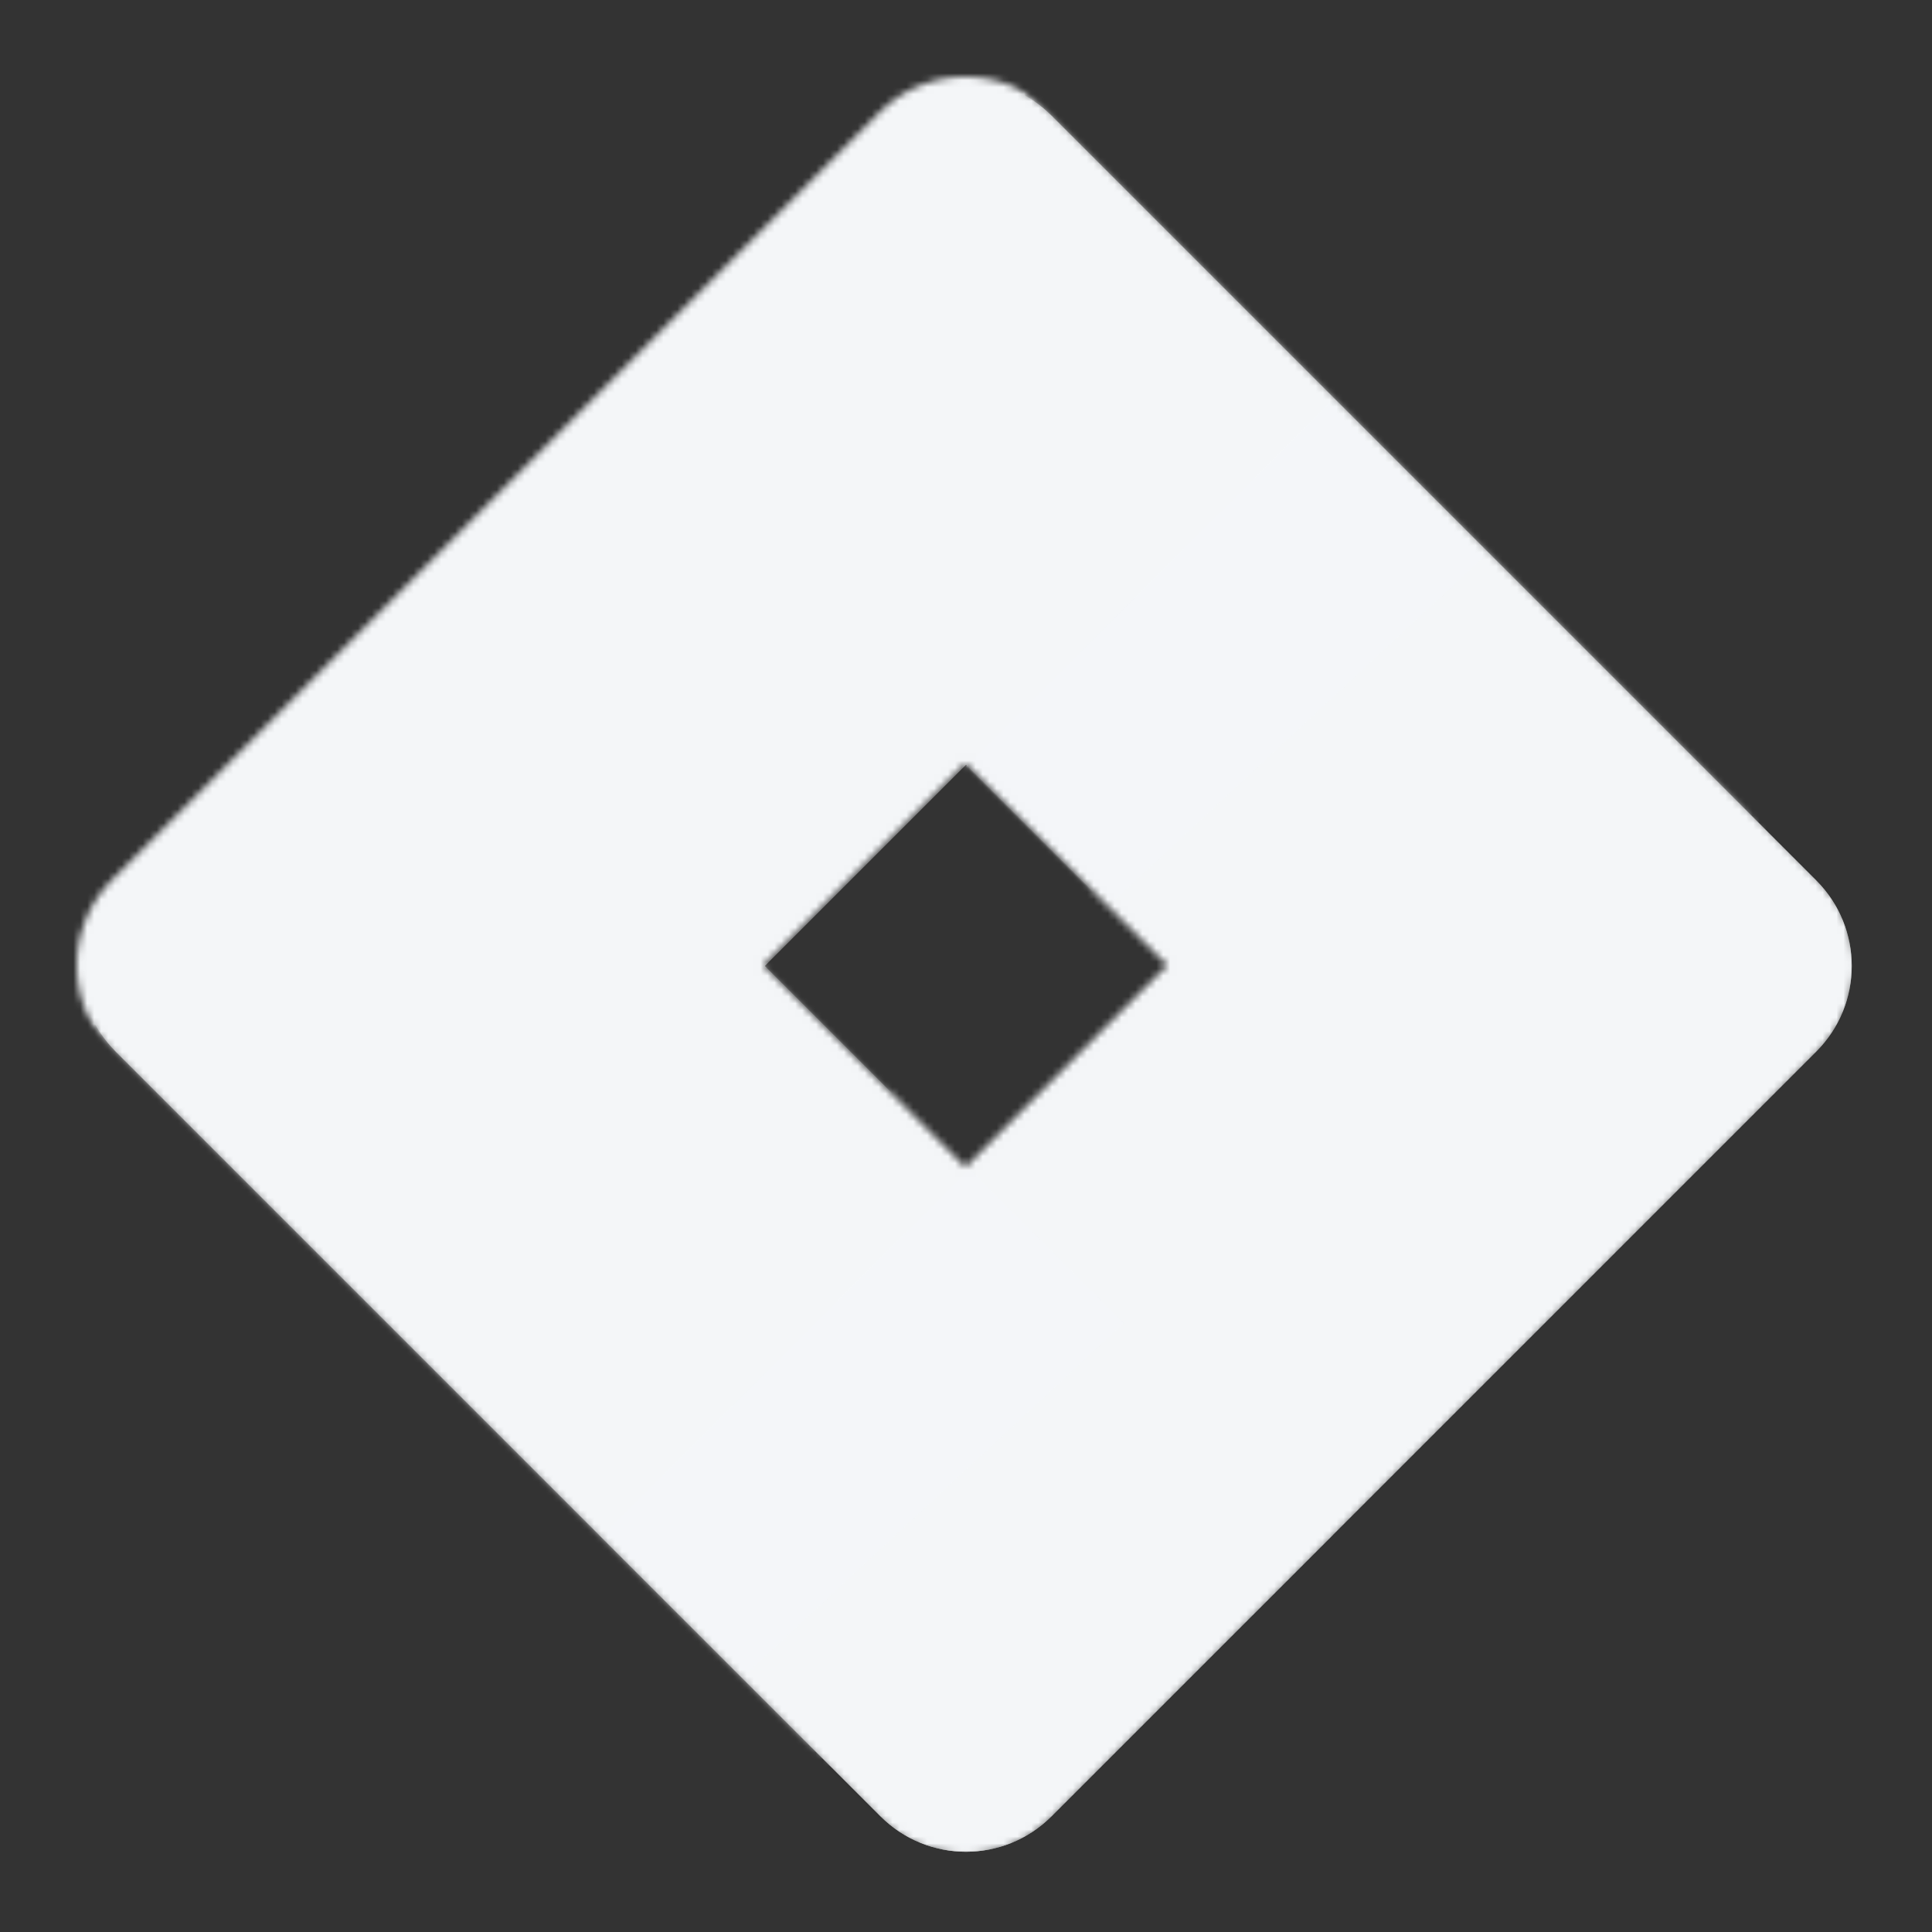 <?xml version="1.0" encoding="utf-8"?>
<svg viewBox="87.535 75.298 278.309 278.309" xmlns="http://www.w3.org/2000/svg">
  <rect x="87.535" y="75.298" width="278.309" height="278.309" fill="#333333" stroke="none"/>
  <g fill="none" transform="matrix(1, 0, 0, 1, 98.595, 86.35)">
    <mask id="mask-2" fill="white">
      <path d="M250.874,115.64 L140.36,5.126 C133.526,-1.709 122.474,-1.709 115.64,5.126 L5.126,115.64 C-1.709,122.474 -1.709,133.526 5.126,140.36 L115.64,250.874 C122.474,257.709 133.526,257.709 140.36,250.874 L250.874,140.36 C257.709,133.526 257.709,122.474 250.874,115.64 Z M128,157.083 L98.917,128 L128,98.917 L157.083,128 L128,157.083 Z" transform="matrix(1, 0, 0, 1, 0, 0)"/>
    </mask>
    <g mask="url(#mask-2)">
      <path d="M250.579,115.781 L209.993,75.195 L181.002,46.204 L128.094,99.112 L157.085,128.102 L128.094,157.093 L75.187,210.001 L115.774,250.587 C122.586,257.4 133.603,257.4 140.415,250.587 L181.002,210.001 L209.993,181.01 L250.579,140.423 C257.392,133.611 257.392,122.594 250.579,115.781 Z" fill-rule="nonzero" style="fill: rgb(244, 246, 248);"/>
      <path d="M181.002,46.204 L140.415,5.617 C133.603,-1.195 122.586,-1.195 115.774,5.617 L75.187,46.204 L46.196,75.195 L5.609,115.781 C-1.203,122.594 -1.203,133.611 5.609,140.423 L46.196,181.01 L75.187,210.001 L128.094,157.093 L99.104,128.102 L128.094,99.112 L181.002,46.204 Z" fill-rule="nonzero" style="fill: rgb(244, 246, 248);"/>
      <mask id="mask-4" fill="white">
        <path d="M250.579,115.781 L140.415,5.617 C133.603,-1.195 122.586,-1.195 115.774,5.617 L5.609,115.781 C-1.203,122.594 -1.203,133.611 5.609,140.423 L115.774,250.587 C122.586,257.4 133.603,257.4 140.415,250.587 L250.579,140.423 C257.392,133.611 257.392,122.594 250.579,115.781 Z M128.094,157.093 L99.104,128.102 L128.094,99.112 L157.085,128.102 L128.094,157.093 Z" transform="matrix(1, 0, 0, 1, 0, 0)"/>
      </mask>
      <path d="M115.774,7.067 C122.586,0.254 133.603,0.254 140.415,7.067 L250.579,117.231 C253.768,120.42 255.508,124.623 255.653,128.827 C255.798,124.189 254.203,119.405 250.579,115.781 L140.415,5.617 C133.603,-1.195 122.586,-1.195 115.774,5.617 L5.609,115.781 C1.986,119.405 0.391,124.189 0.536,128.827 C0.681,124.623 2.421,120.42 5.609,117.231 L115.774,7.067 Z" fill-rule="nonzero" opacity="0.2" mask="url(#mask-4)" style="fill: rgb(244, 246, 248);"/>
      <mask id="mask-6" fill="white">
        <path d="M250.579,115.781 L140.415,5.617 C133.603,-1.195 122.586,-1.195 115.774,5.617 L5.609,115.781 C-1.203,122.594 -1.203,133.611 5.609,140.423 L115.774,250.587 C122.586,257.4 133.603,257.4 140.415,250.587 L250.579,140.423 C257.392,133.611 257.392,122.594 250.579,115.781 Z M128.094,157.093 L99.104,128.102 L128.094,99.112 L157.085,128.102 L128.094,157.093 Z" transform="matrix(1, 0, 0, 1, 0, 0)"/>
      </mask>
      <path d="M250.579,138.974 L140.415,249.138 C133.603,255.951 122.586,255.951 115.774,249.138 L5.609,138.974 C2.421,135.785 0.681,131.581 0.536,127.378 C0.391,132.016 1.986,136.8 5.609,140.423 L115.774,250.587 C122.586,257.4 133.603,257.4 140.415,250.587 L250.579,140.423 C254.203,136.8 255.798,132.161 255.653,127.378 C255.508,131.581 253.768,135.785 250.579,138.974 Z" fill-rule="nonzero" opacity="0.2" mask="url(#mask-6)" style="fill: rgb(244, 246, 248);"/>
      <mask id="mask-8" fill="white">
        <path d="M250.579,115.781 L140.415,5.617 C133.603,-1.195 122.586,-1.195 115.774,5.617 L5.609,115.781 C-1.203,122.594 -1.203,133.611 5.609,140.423 L115.774,250.587 C122.586,257.4 133.603,257.4 140.415,250.587 L250.579,140.423 C257.392,133.611 257.392,122.594 250.579,115.781 Z M128.094,157.093 L99.104,128.102 L128.094,99.112 L157.085,128.102 L128.094,157.093 Z" transform="matrix(1, 0, 0, 1, 0, 0)"/>
      </mask>
      <path d="M128.094,157.093 L75.187,210.001 L115.774,250.587 C122.586,257.4 133.603,257.4 140.415,250.587 L181.002,210.001 L128.094,157.093 Z" fill-rule="nonzero" mask="url(#mask-8)" style="fill: rgb(244, 246, 248);"/>
      <path d="M250.579,115.781 L140.415,5.617 C133.603,-1.195 122.586,-1.195 115.774,5.617 L5.609,115.781 C-1.203,122.594 -1.203,133.611 5.609,140.423 L115.774,250.587 C122.586,257.4 133.603,257.4 140.415,250.587 L250.579,140.423 C257.392,133.611 257.392,122.594 250.579,115.781 Z M128.094,157.093 L99.104,128.102 L128.094,99.112 L157.085,128.102 L128.094,157.093 Z" fill-rule="nonzero" mask="url(#mask-8)" style="fill: rgb(244, 246, 248);"/>
      <rect mask="url(#mask-8)" x="-11.06" y="-11.052" width="278.309" height="278.309" style="fill: rgb(244, 246, 248);"/>
      <polygon fill-opacity="0.8" fill-rule="nonzero" mask="url(#mask-8)" points="128.582 157.331 150.838 179.555 95.977 230.53 75.685 210.237" style="fill: rgb(244, 246, 248);"/>
      <polygon fill-opacity="0.8" fill-rule="nonzero" mask="url(#mask-8)" points="180.991 46.465 203.248 68.689 148.386 119.664 128.094 99.371" style="fill: rgb(244, 246, 248);"/>
    </g>
  </g>
</svg>